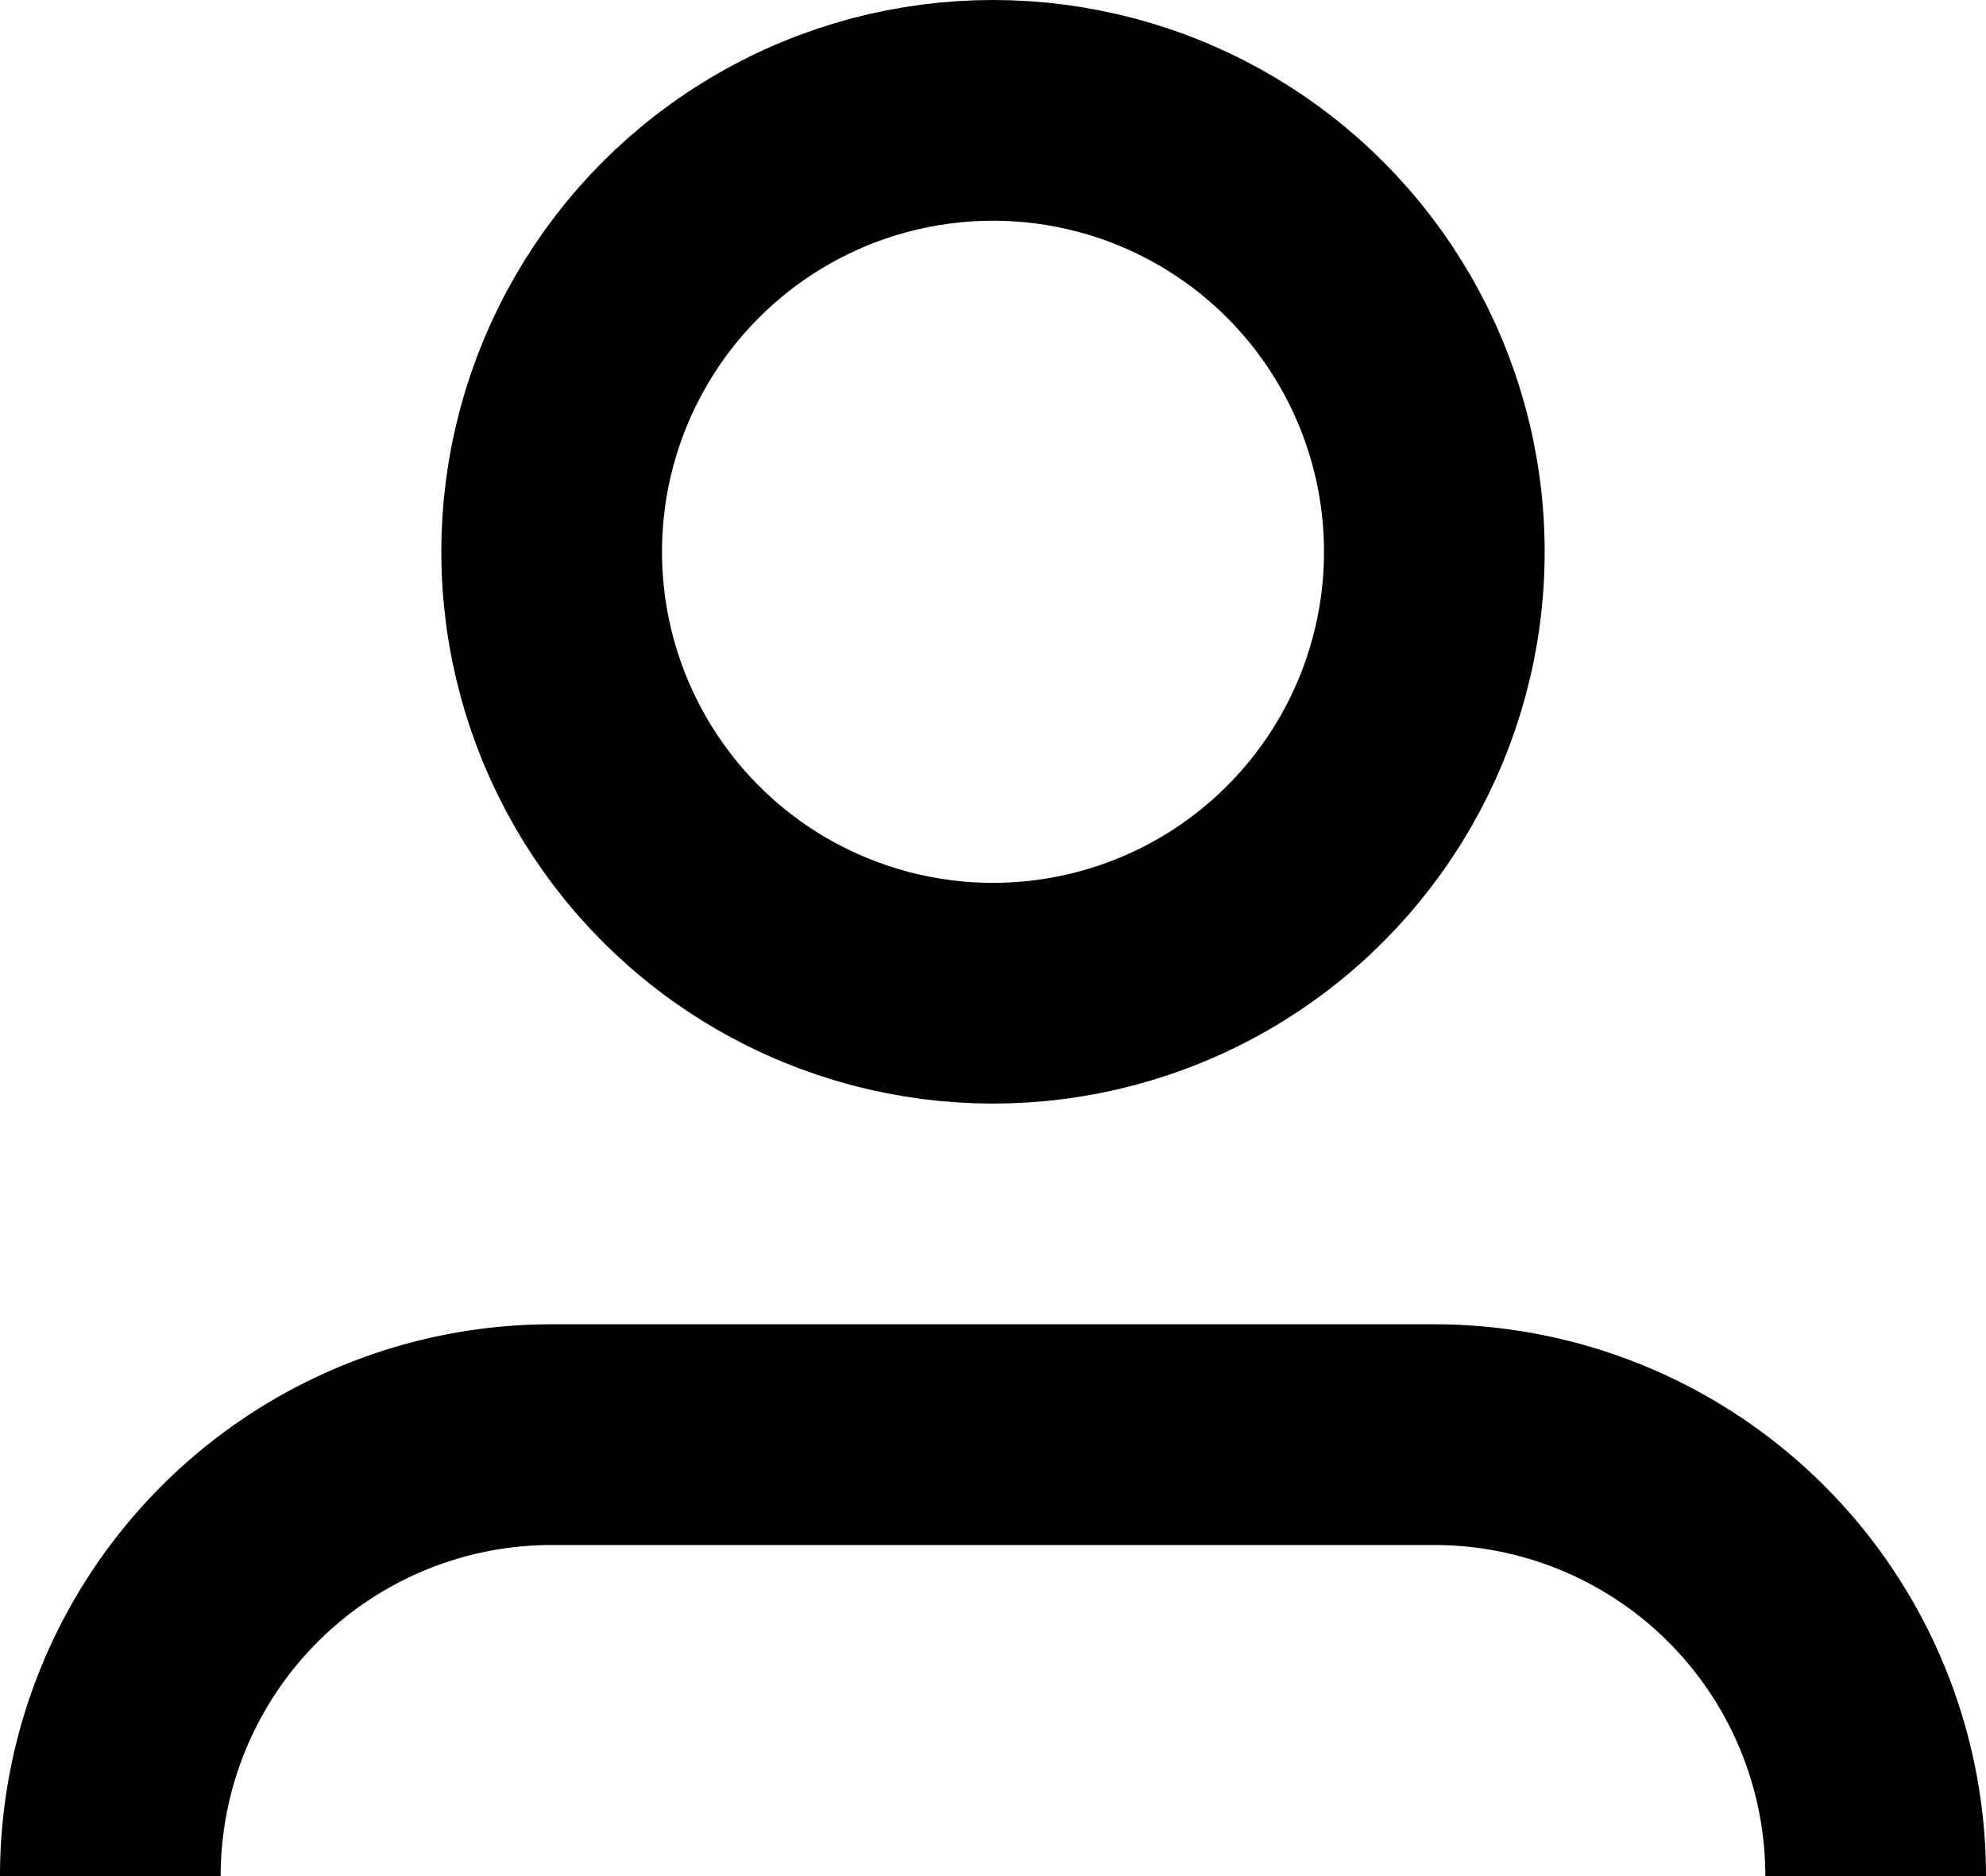 <svg width="18" height="17" class="icon icon--header-customer   " viewBox="0 0 18 17">
        <circle cx="9" cy="5" r="4" fill="none" stroke="currentColor" stroke-width="2" stroke-linejoin="round"></circle>
        <path d="M1 17v0a4 4 0 014-4h8a4 4 0 014 4v0" fill="none" stroke="currentColor" stroke-width="2"></path>
      </svg>